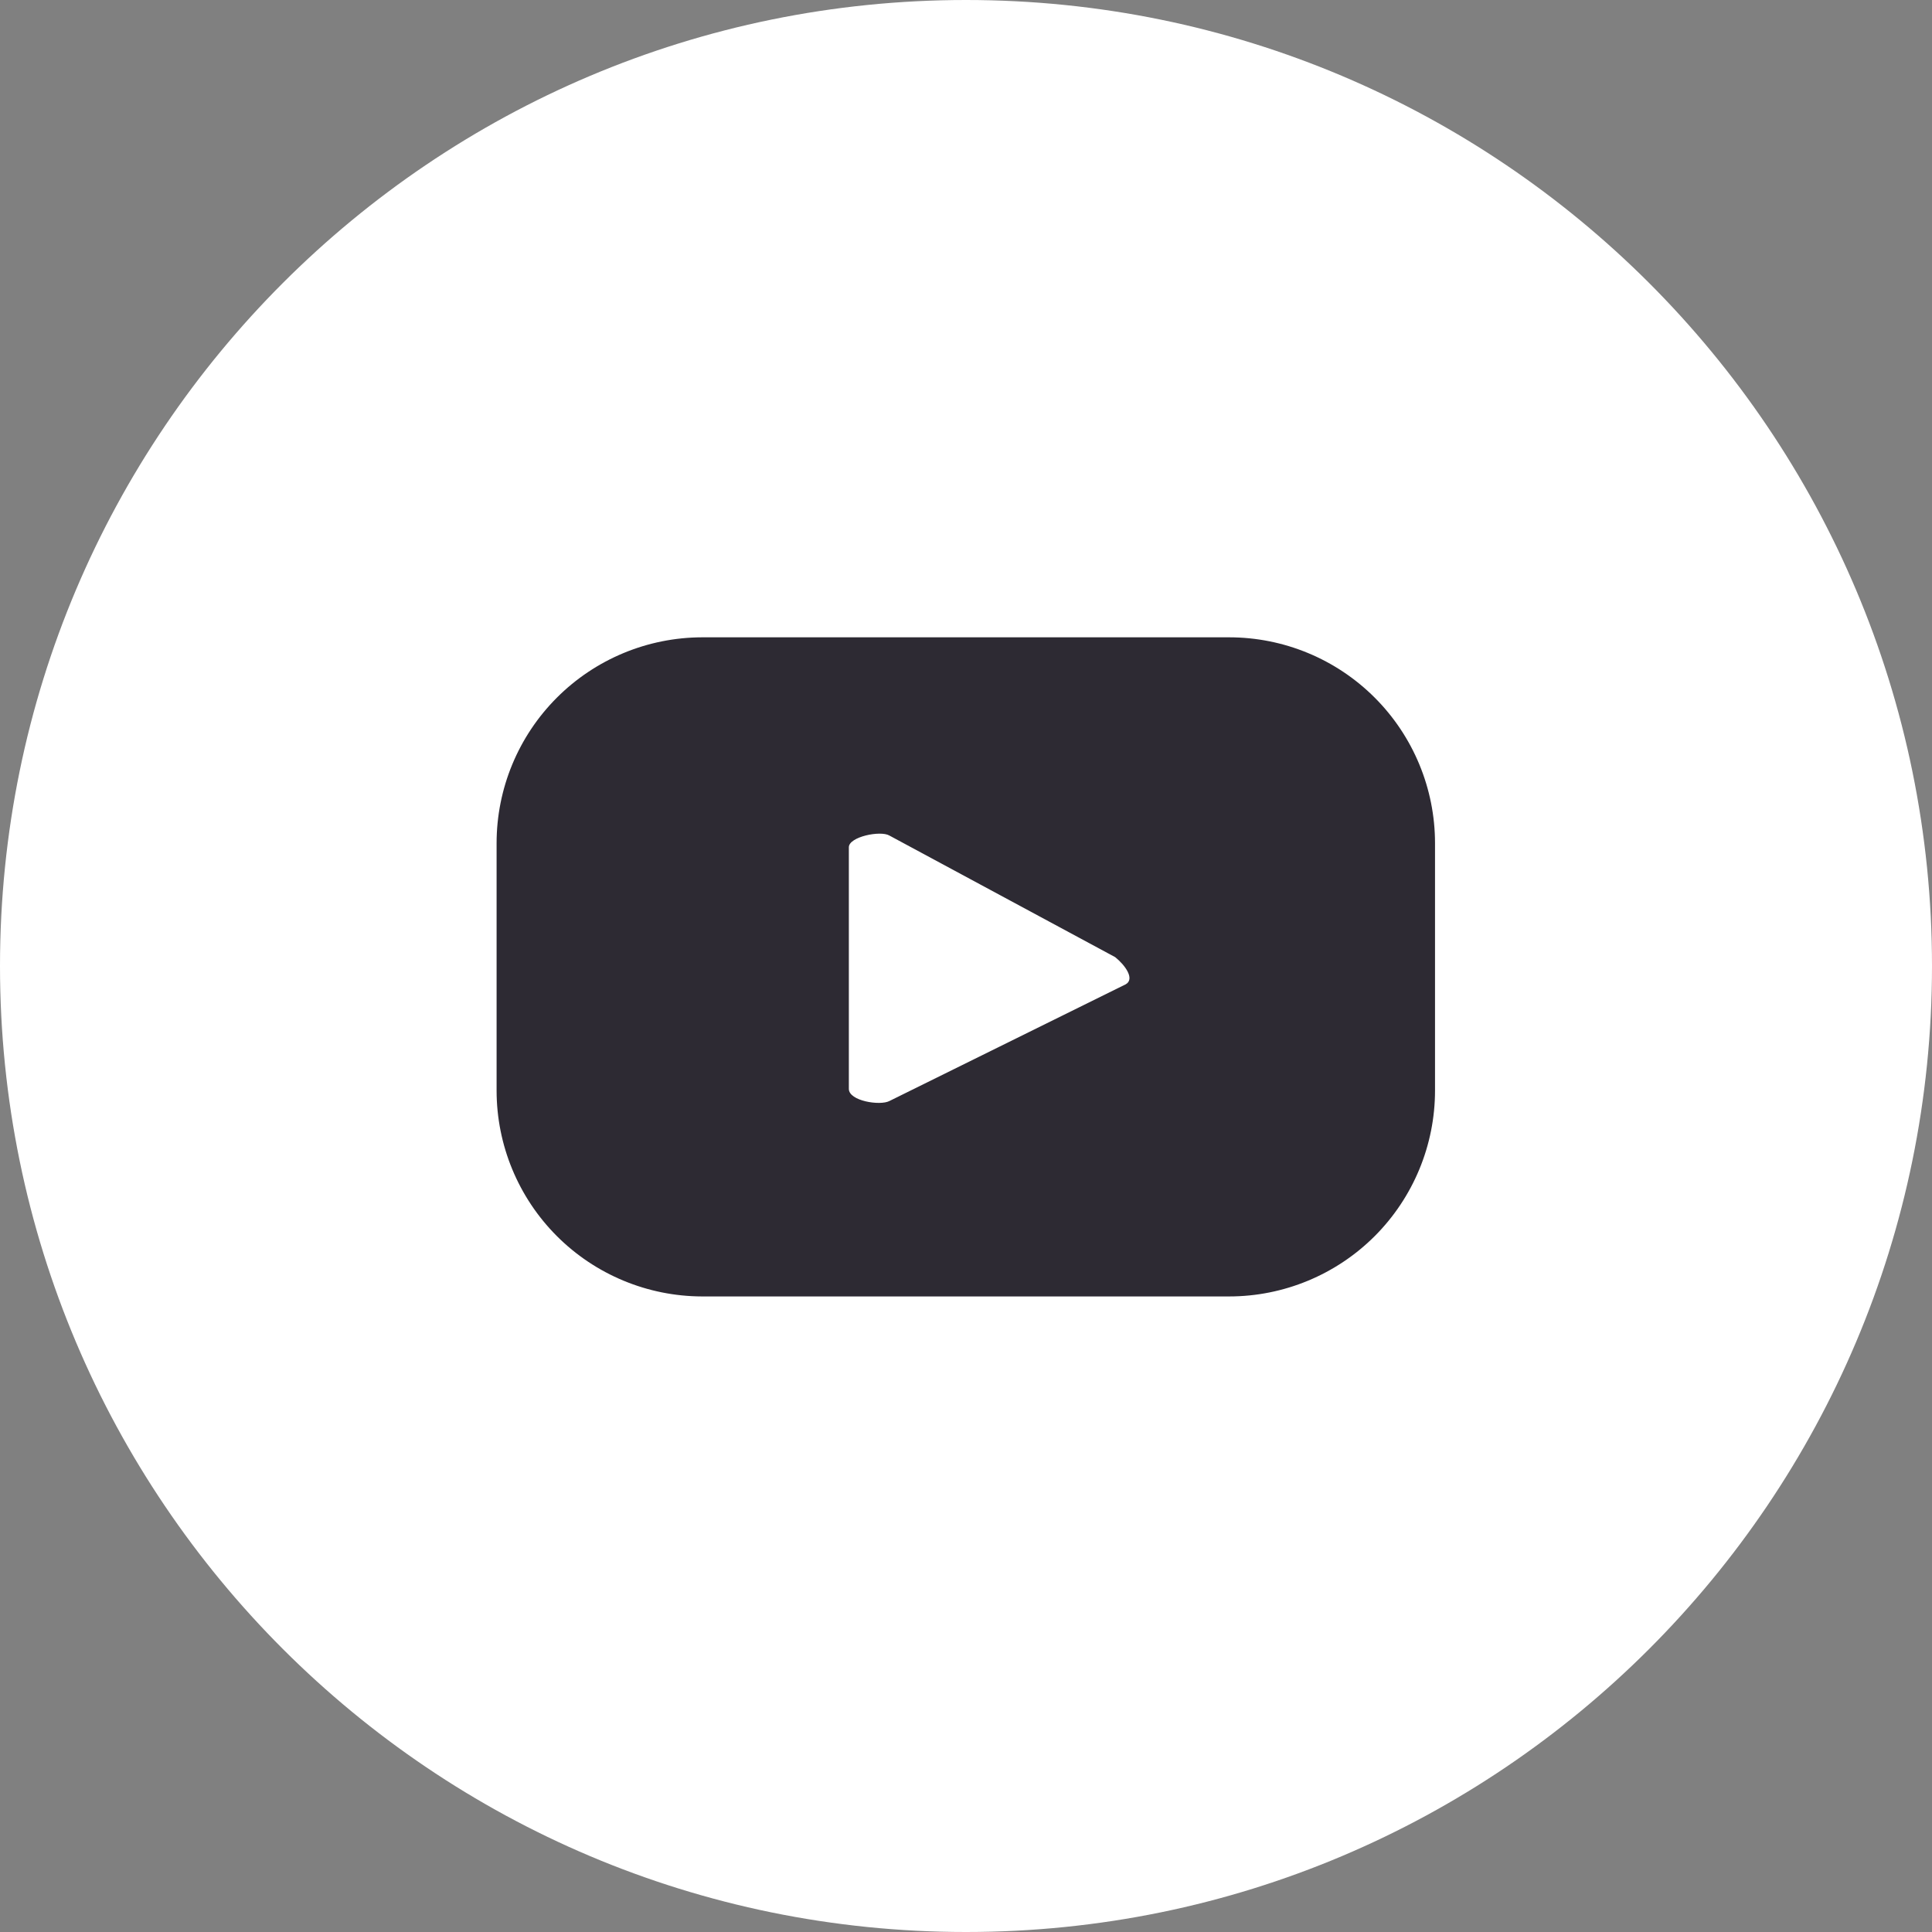 <svg width="55" height="55" viewBox="0 0 55 55" fill="none" xmlns="http://www.w3.org/2000/svg">
<rect x="0" y="0" width="55" height="55" fill="#808080" stroke="none"/>
<path d="M27.5 55C42.688 55 55 42.688 55 27.5C55 12.312 42.688 0 27.5 0C12.312 0 0 12.312 0 27.5C0 42.688 12.312 55 27.5 55Z" fill="white"/>
<path d="M40.852 24.005C40.852 22.45 40.234 20.959 39.135 19.86C38.035 18.76 36.544 18.143 34.99 18.143H19.988C18.435 18.146 16.947 18.765 15.85 19.864C14.753 20.963 14.137 22.452 14.137 24.005V31.044C14.137 32.597 14.753 34.087 15.85 35.186C16.947 36.285 18.435 36.904 19.988 36.907H34.99C36.544 36.907 38.035 36.289 39.135 35.19C40.234 34.09 40.852 32.599 40.852 31.044V24.005ZM32.047 28.021L25.319 31.344C25.054 31.483 24.165 31.344 24.165 30.998V24.12C24.165 23.82 25.065 23.636 25.319 23.786L31.747 27.248C32.035 27.479 32.312 27.871 32.047 28.021Z" fill="#2D2A33"/>
</svg>
